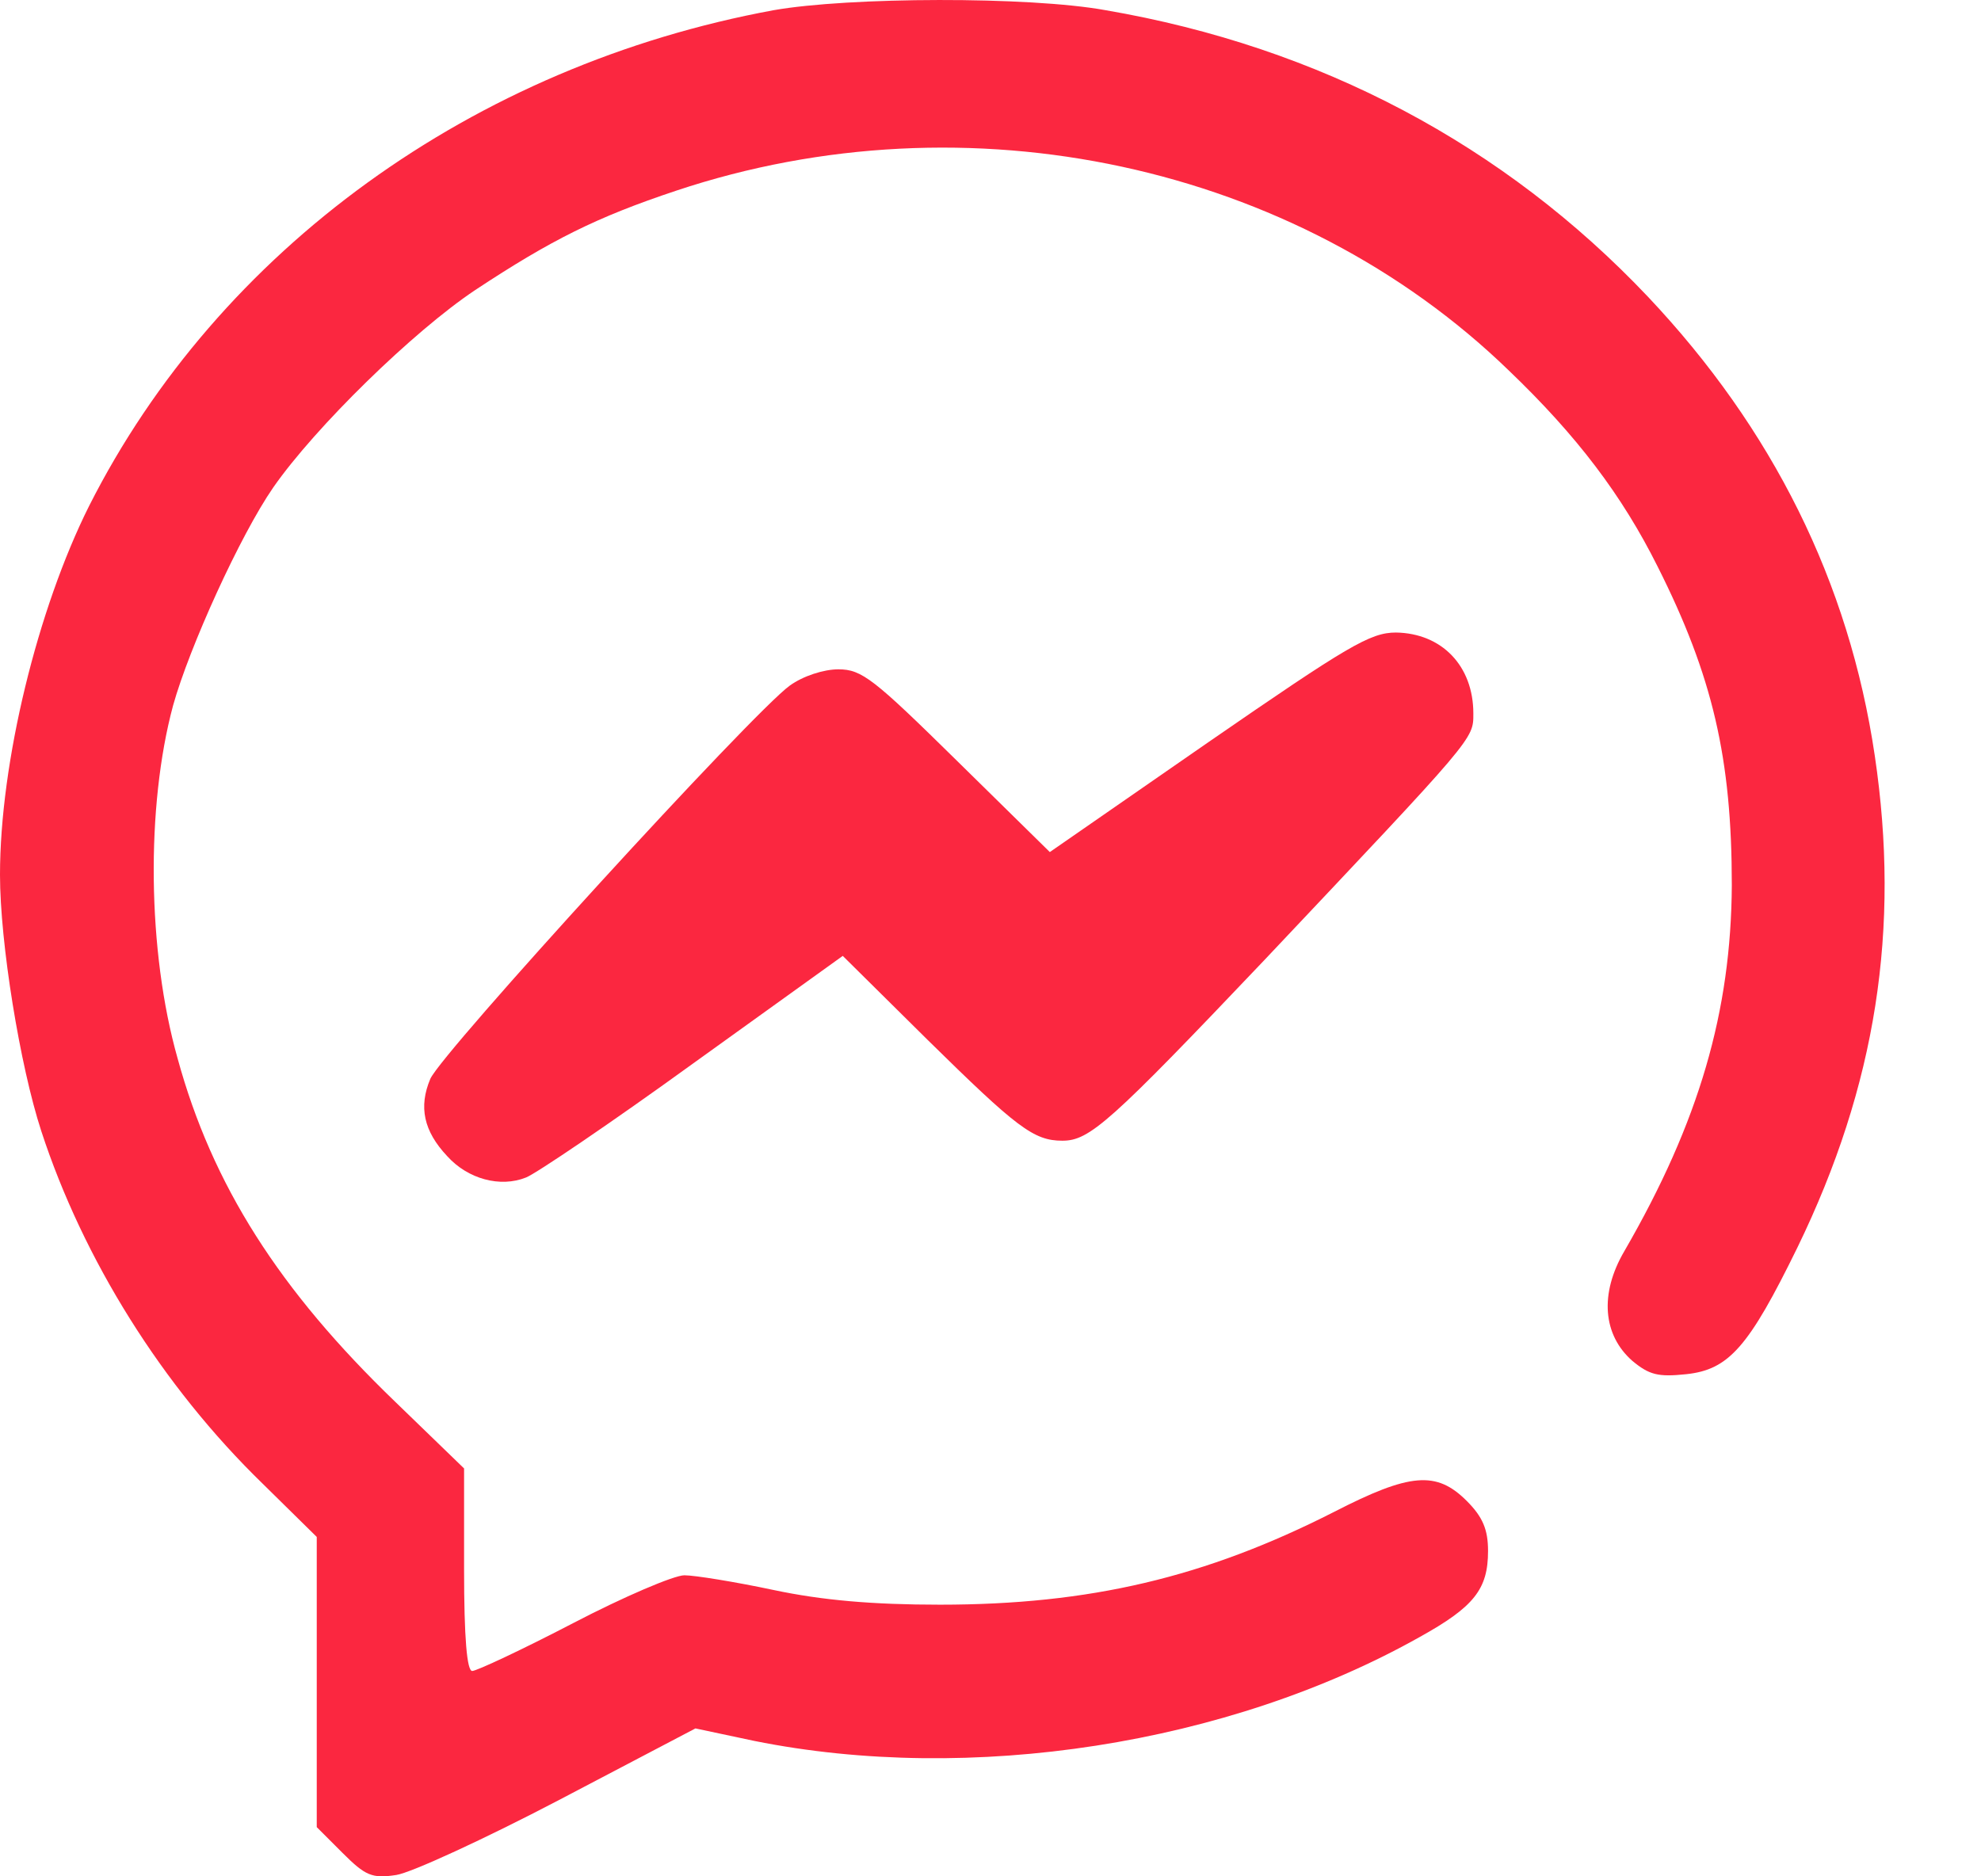<svg width="19" height="18" viewBox="0 0 19 18" fill="none" xmlns="http://www.w3.org/2000/svg">
    <path d="M7.419 0.098C4.543 0.628 2.098 2.394 0.855 4.853C0.36 5.842 0 7.312 0 8.393C0 9.043 0.191 10.223 0.396 10.851C0.798 12.081 1.554 13.296 2.522 14.236L3.038 14.744V16.136V17.528L3.285 17.775C3.504 17.994 3.568 18.023 3.801 17.987C3.942 17.966 4.649 17.641 5.363 17.267L6.67 16.581L7.235 16.701C9.305 17.118 11.778 16.737 13.615 15.705C14.138 15.415 14.272 15.246 14.272 14.879C14.272 14.674 14.222 14.553 14.067 14.398C13.777 14.108 13.523 14.13 12.795 14.504C11.559 15.133 10.45 15.394 9.015 15.394C8.372 15.394 7.885 15.352 7.419 15.253C7.051 15.175 6.663 15.112 6.564 15.112C6.465 15.112 5.984 15.317 5.497 15.571C5.009 15.825 4.571 16.03 4.529 16.03C4.479 16.03 4.451 15.719 4.451 15.055V14.087L3.794 13.451C2.678 12.377 2.035 11.367 1.703 10.152C1.413 9.127 1.399 7.736 1.66 6.768C1.816 6.209 2.303 5.136 2.621 4.676C3.024 4.097 3.964 3.179 4.557 2.783C5.285 2.302 5.723 2.083 6.486 1.829C9.284 0.896 12.428 1.575 14.47 3.553C15.127 4.182 15.558 4.754 15.897 5.432C16.427 6.485 16.61 7.276 16.61 8.492C16.603 9.7 16.299 10.759 15.579 12.003C15.339 12.413 15.374 12.808 15.657 13.056C15.819 13.19 15.904 13.211 16.172 13.183C16.582 13.14 16.773 12.921 17.239 11.968C17.995 10.413 18.228 8.908 17.981 7.248C17.734 5.581 16.999 4.111 15.805 2.846C14.427 1.391 12.661 0.451 10.605 0.098C9.87 -0.036 8.139 -0.029 7.419 0.098Z" fill="#FB2740"></path>
    <path d="M11.588 7.121L10.069 8.174L9.178 7.298C8.38 6.513 8.267 6.421 8.041 6.421C7.9 6.421 7.702 6.485 7.575 6.577C7.221 6.831 4.233 10.102 4.127 10.35C4.014 10.618 4.063 10.851 4.289 11.091C4.487 11.311 4.798 11.395 5.045 11.296C5.137 11.261 5.858 10.774 6.649 10.201L8.083 9.17L8.896 9.975C9.751 10.816 9.913 10.943 10.189 10.943C10.45 10.943 10.641 10.774 12.125 9.212C14.152 7.064 14.131 7.093 14.131 6.845C14.131 6.386 13.827 6.075 13.389 6.068C13.142 6.068 12.93 6.195 11.588 7.121Z" fill="#FB2740"></path>
</svg>